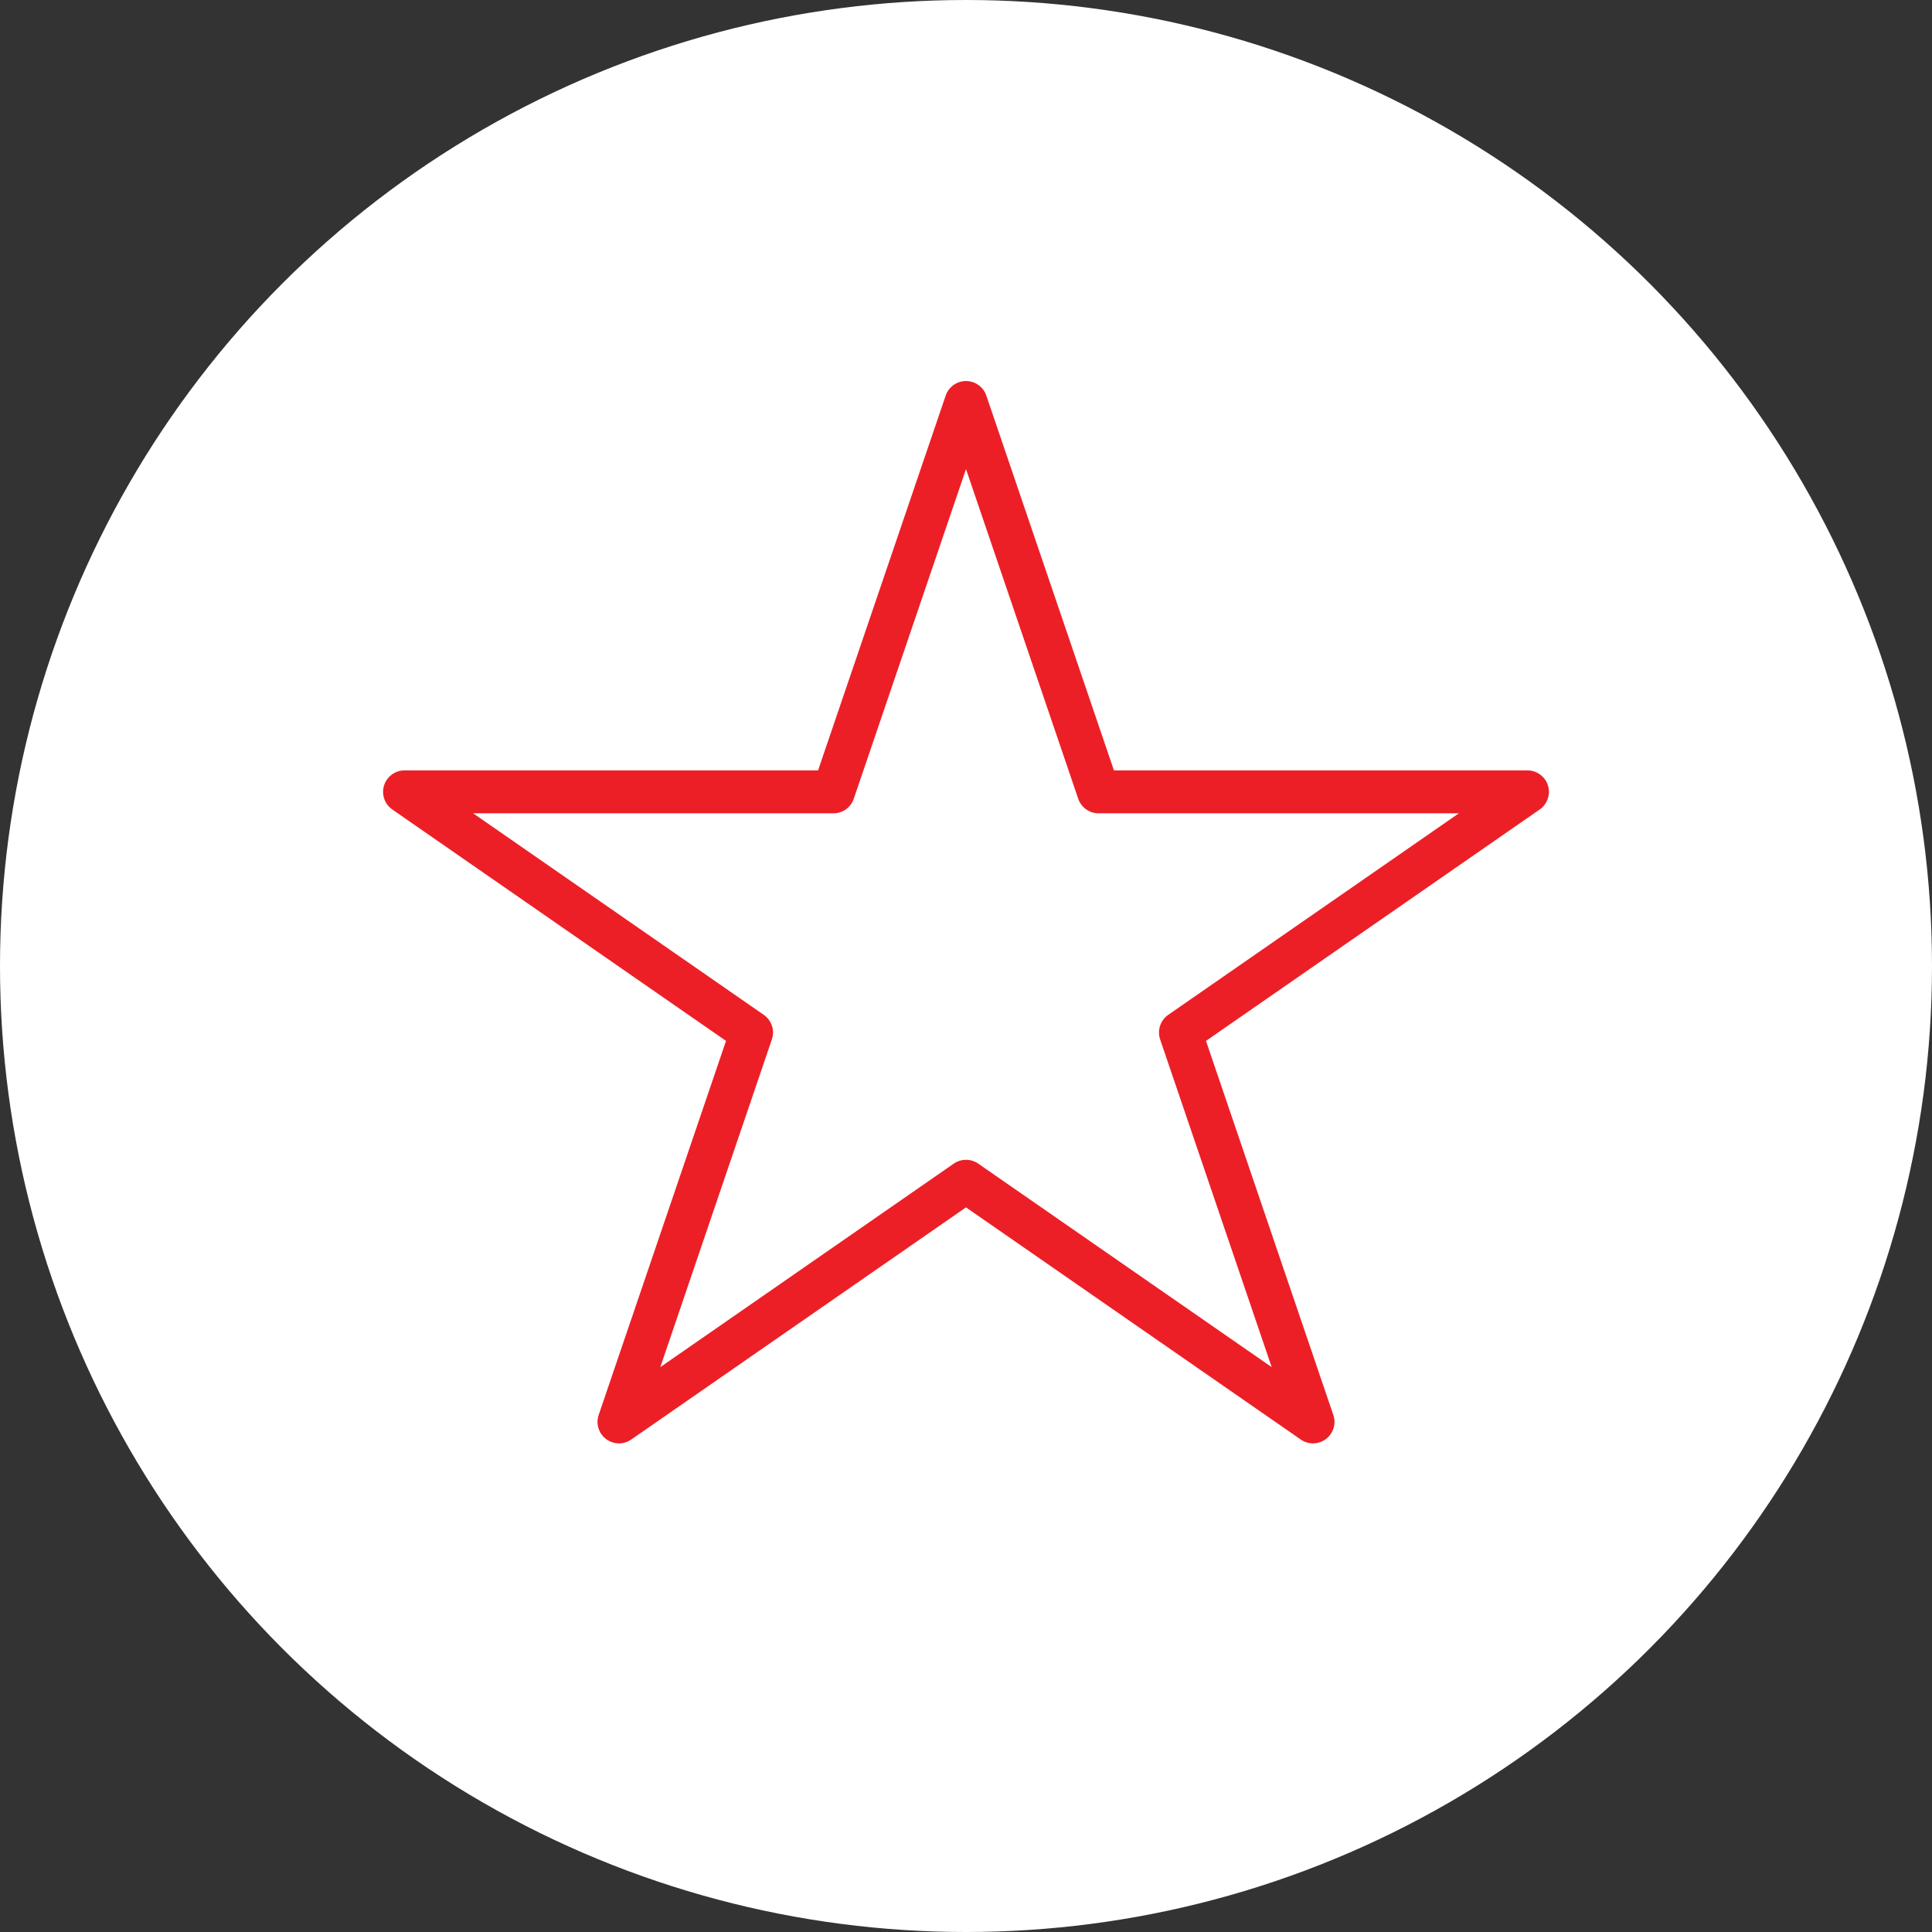 <?xml version="1.0" encoding="UTF-8" standalone="no"?><!DOCTYPE svg PUBLIC "-//W3C//DTD SVG 1.1//EN" "http://www.w3.org/Graphics/SVG/1.1/DTD/svg11.dtd"><svg width="100%" height="100%" viewBox="0 0 36 36" version="1.1" xmlns="http://www.w3.org/2000/svg" xmlns:xlink="http://www.w3.org/1999/xlink" xml:space="preserve" xmlns:serif="http://www.serif.com/" style="fill-rule:evenodd;clip-rule:evenodd;stroke-linecap:round;stroke-linejoin:round;stroke-miterlimit:1.5;"><rect x="0" y="0" width="36" height="36" fill="#333333" stroke="none"/><rect id="star" x="0" y="0" width="36" height="36" style="fill:none;"/><g id="bg-white"><circle cx="18" cy="18" r="18" style="fill:#fff;"/></g><path d="M18,7.5l2.47,7.255l7.992,0l-6.466,4.484l2.47,7.256l-6.466,-4.484l-6.466,4.484l2.47,-7.256l-6.466,-4.484l7.992,0l2.47,-7.255Z" style="fill:none;stroke:#ec1f27;stroke-width:0.8px;"/></svg>